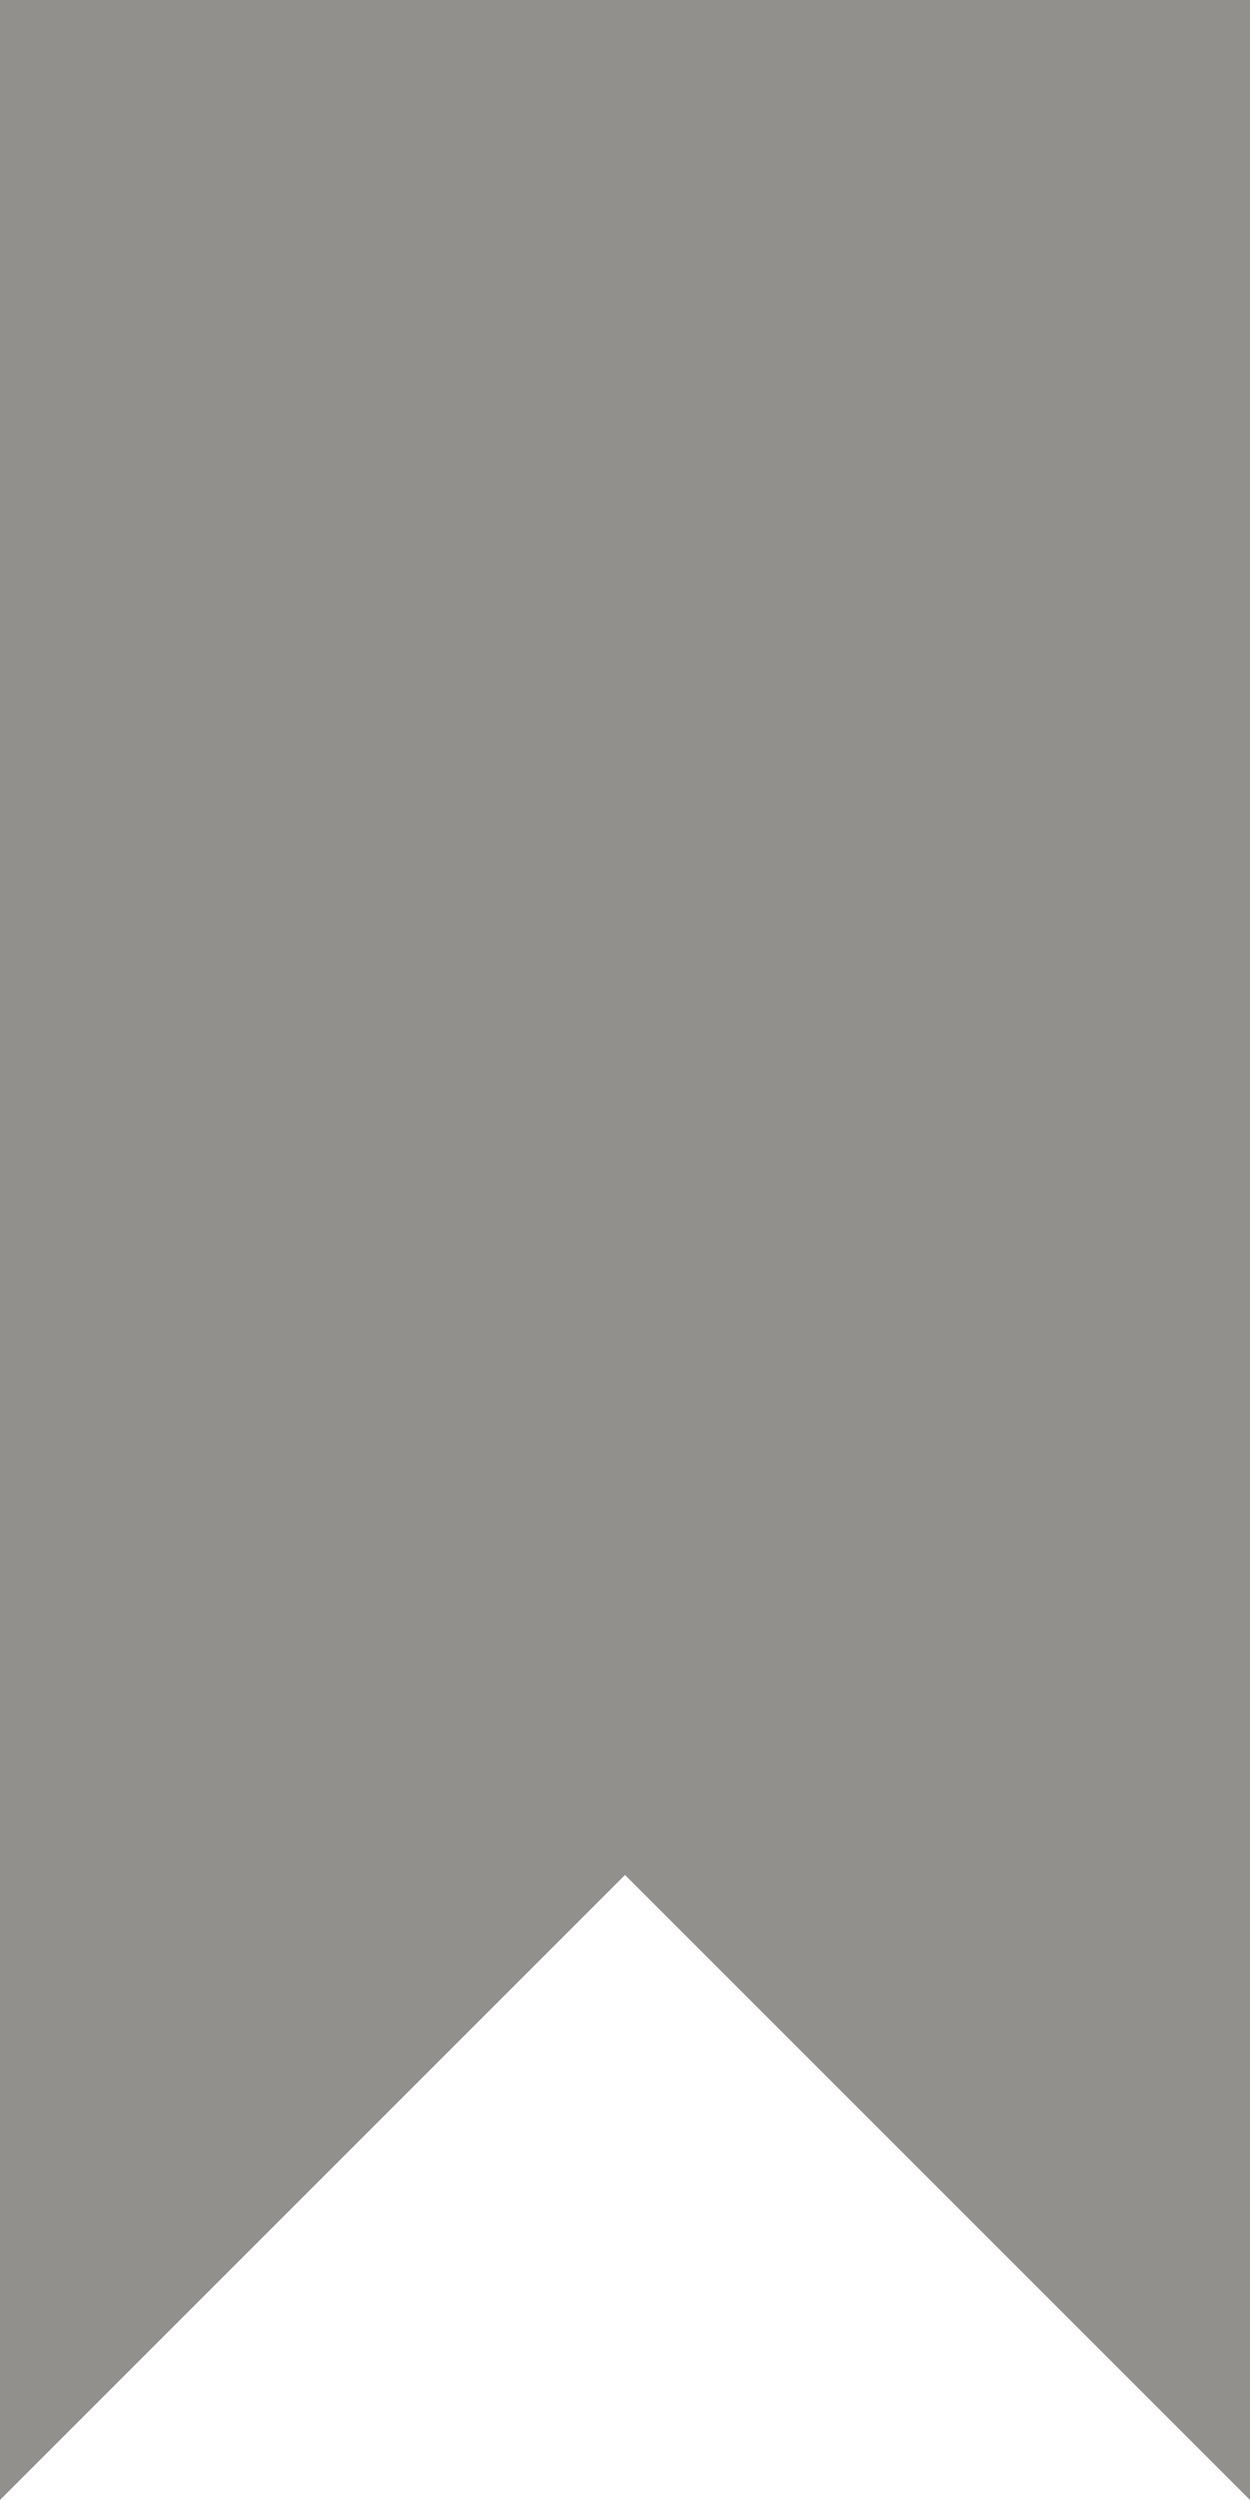<!-- Generated by IcoMoon.io -->
<svg version="1.1" xmlns="http://www.w3.org/2000/svg" width="16" height="32" viewBox="0 0 16 32">
<title>as-bookmark_minus_fill-1</title>
<path fill="#91908d" d="M3.2 11.2h9.6v-3.2h-9.6v3.2zM0 0v32l8-8 8 8v-32h-16z"></path>
</svg>
